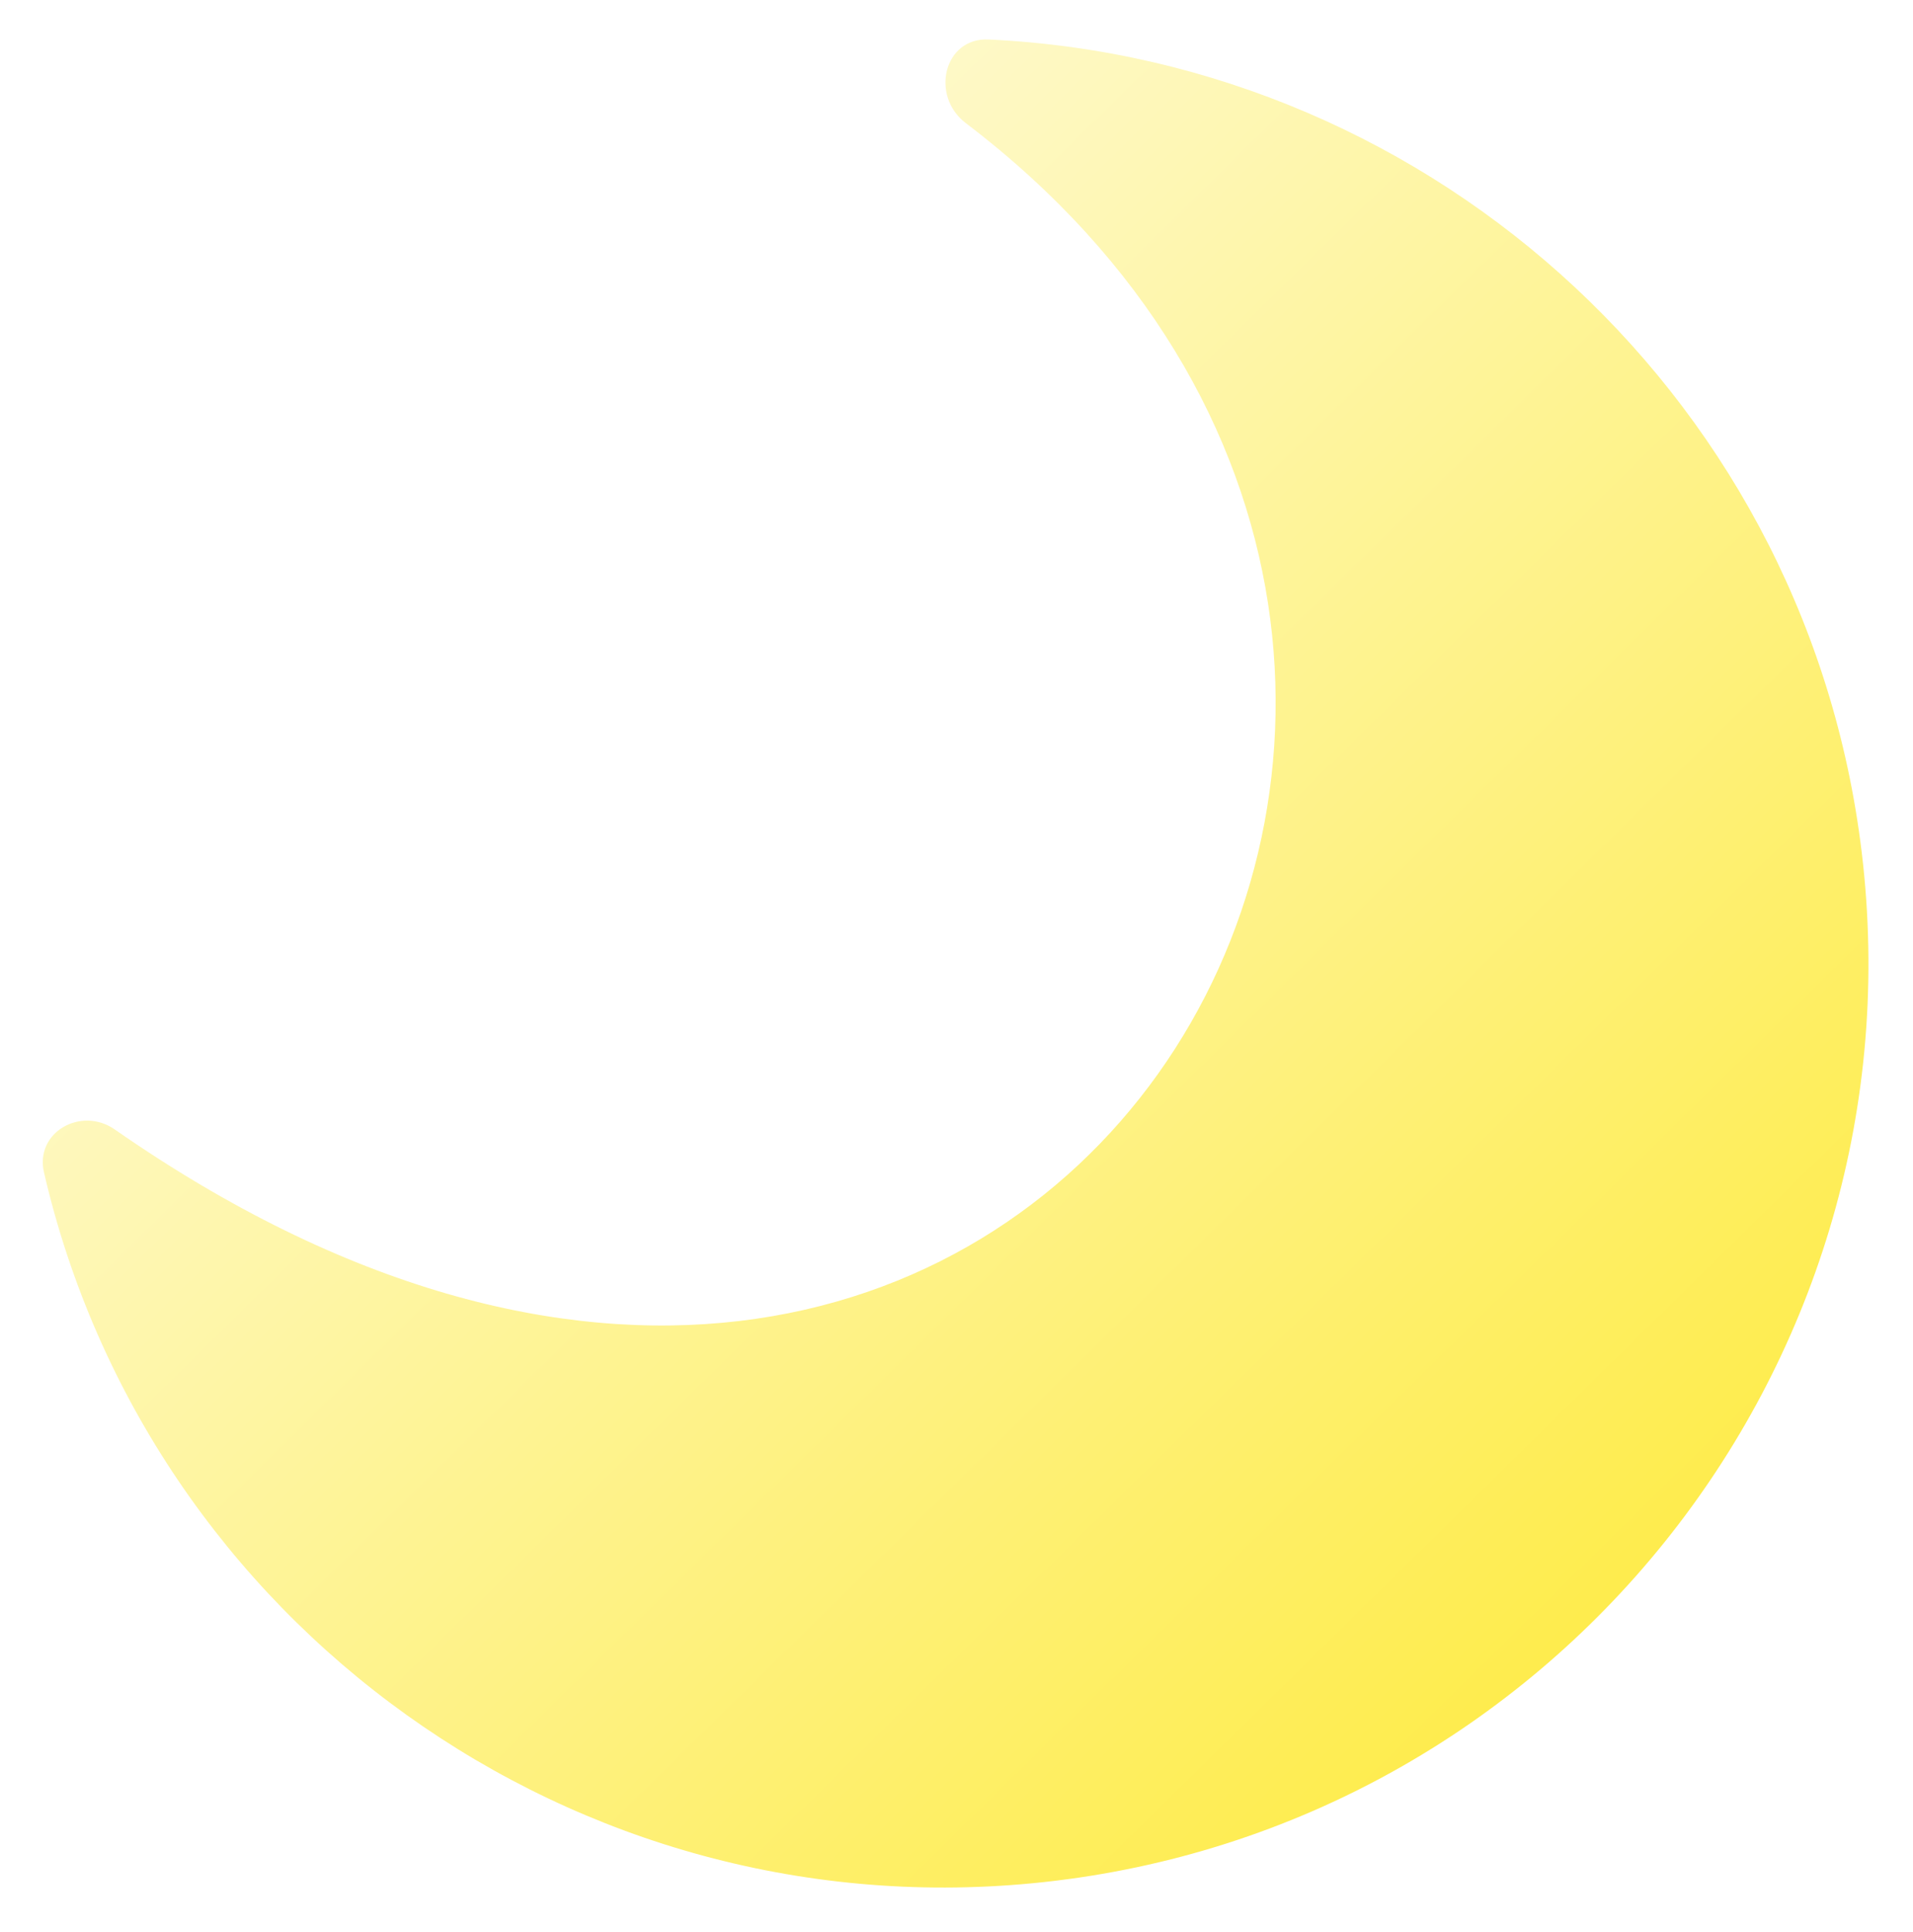 <svg width="207" height="209" viewBox="0 0 207 209" fill="none" xmlns="http://www.w3.org/2000/svg">
<g filter="url(#filter0_d_107_478)">
<path d="M201.591 89.421C207.528 144.329 167.828 193.654 112.92 199.591C62.066 205.089 16.001 171.442 4.759 122.822C3.756 118.482 8.769 115.635 12.425 118.18C112.405 187.767 182.781 68.814 104.507 9.319C100.637 6.377 102.123 0.044 106.979 0.272C155.362 2.541 196.221 39.76 201.591 89.421Z" fill="url(#paint0_linear_107_478)"/>
</g>
<defs>
<filter id="filter0_d_107_478" x="0.629" y="0.266" width="205.55" height="207.913" filterUnits="userSpaceOnUse" color-interpolation-filters="sRGB">
<feFlood flood-opacity="0" result="BackgroundImageFix"/>
<feColorMatrix in="SourceAlpha" type="matrix" values="0 0 0 0 0 0 0 0 0 0 0 0 0 0 0 0 0 0 127 0" result="hardAlpha"/>
<feOffset dy="4"/>
<feGaussianBlur stdDeviation="2"/>
<feComposite in2="hardAlpha" operator="out"/>
<feColorMatrix type="matrix" values="0 0 0 0 0 0 0 0 0 0 0 0 0 0 0 0 0 0 0.25 0"/>
<feBlend mode="normal" in2="BackgroundImageFix" result="effect1_dropShadow_107_478"/>
<feBlend mode="normal" in="SourceGraphic" in2="effect1_dropShadow_107_478" result="shape"/>
</filter>
<linearGradient id="paint0_linear_107_478" x1="17.67" y1="16.939" x2="172.17" y2="173.938" gradientUnits="userSpaceOnUse">
<stop offset="0.02" stop-color="#FEFCE7"/>
<stop offset="1" stop-color="#FEEC4C"/>
</linearGradient>
</defs>
</svg>
